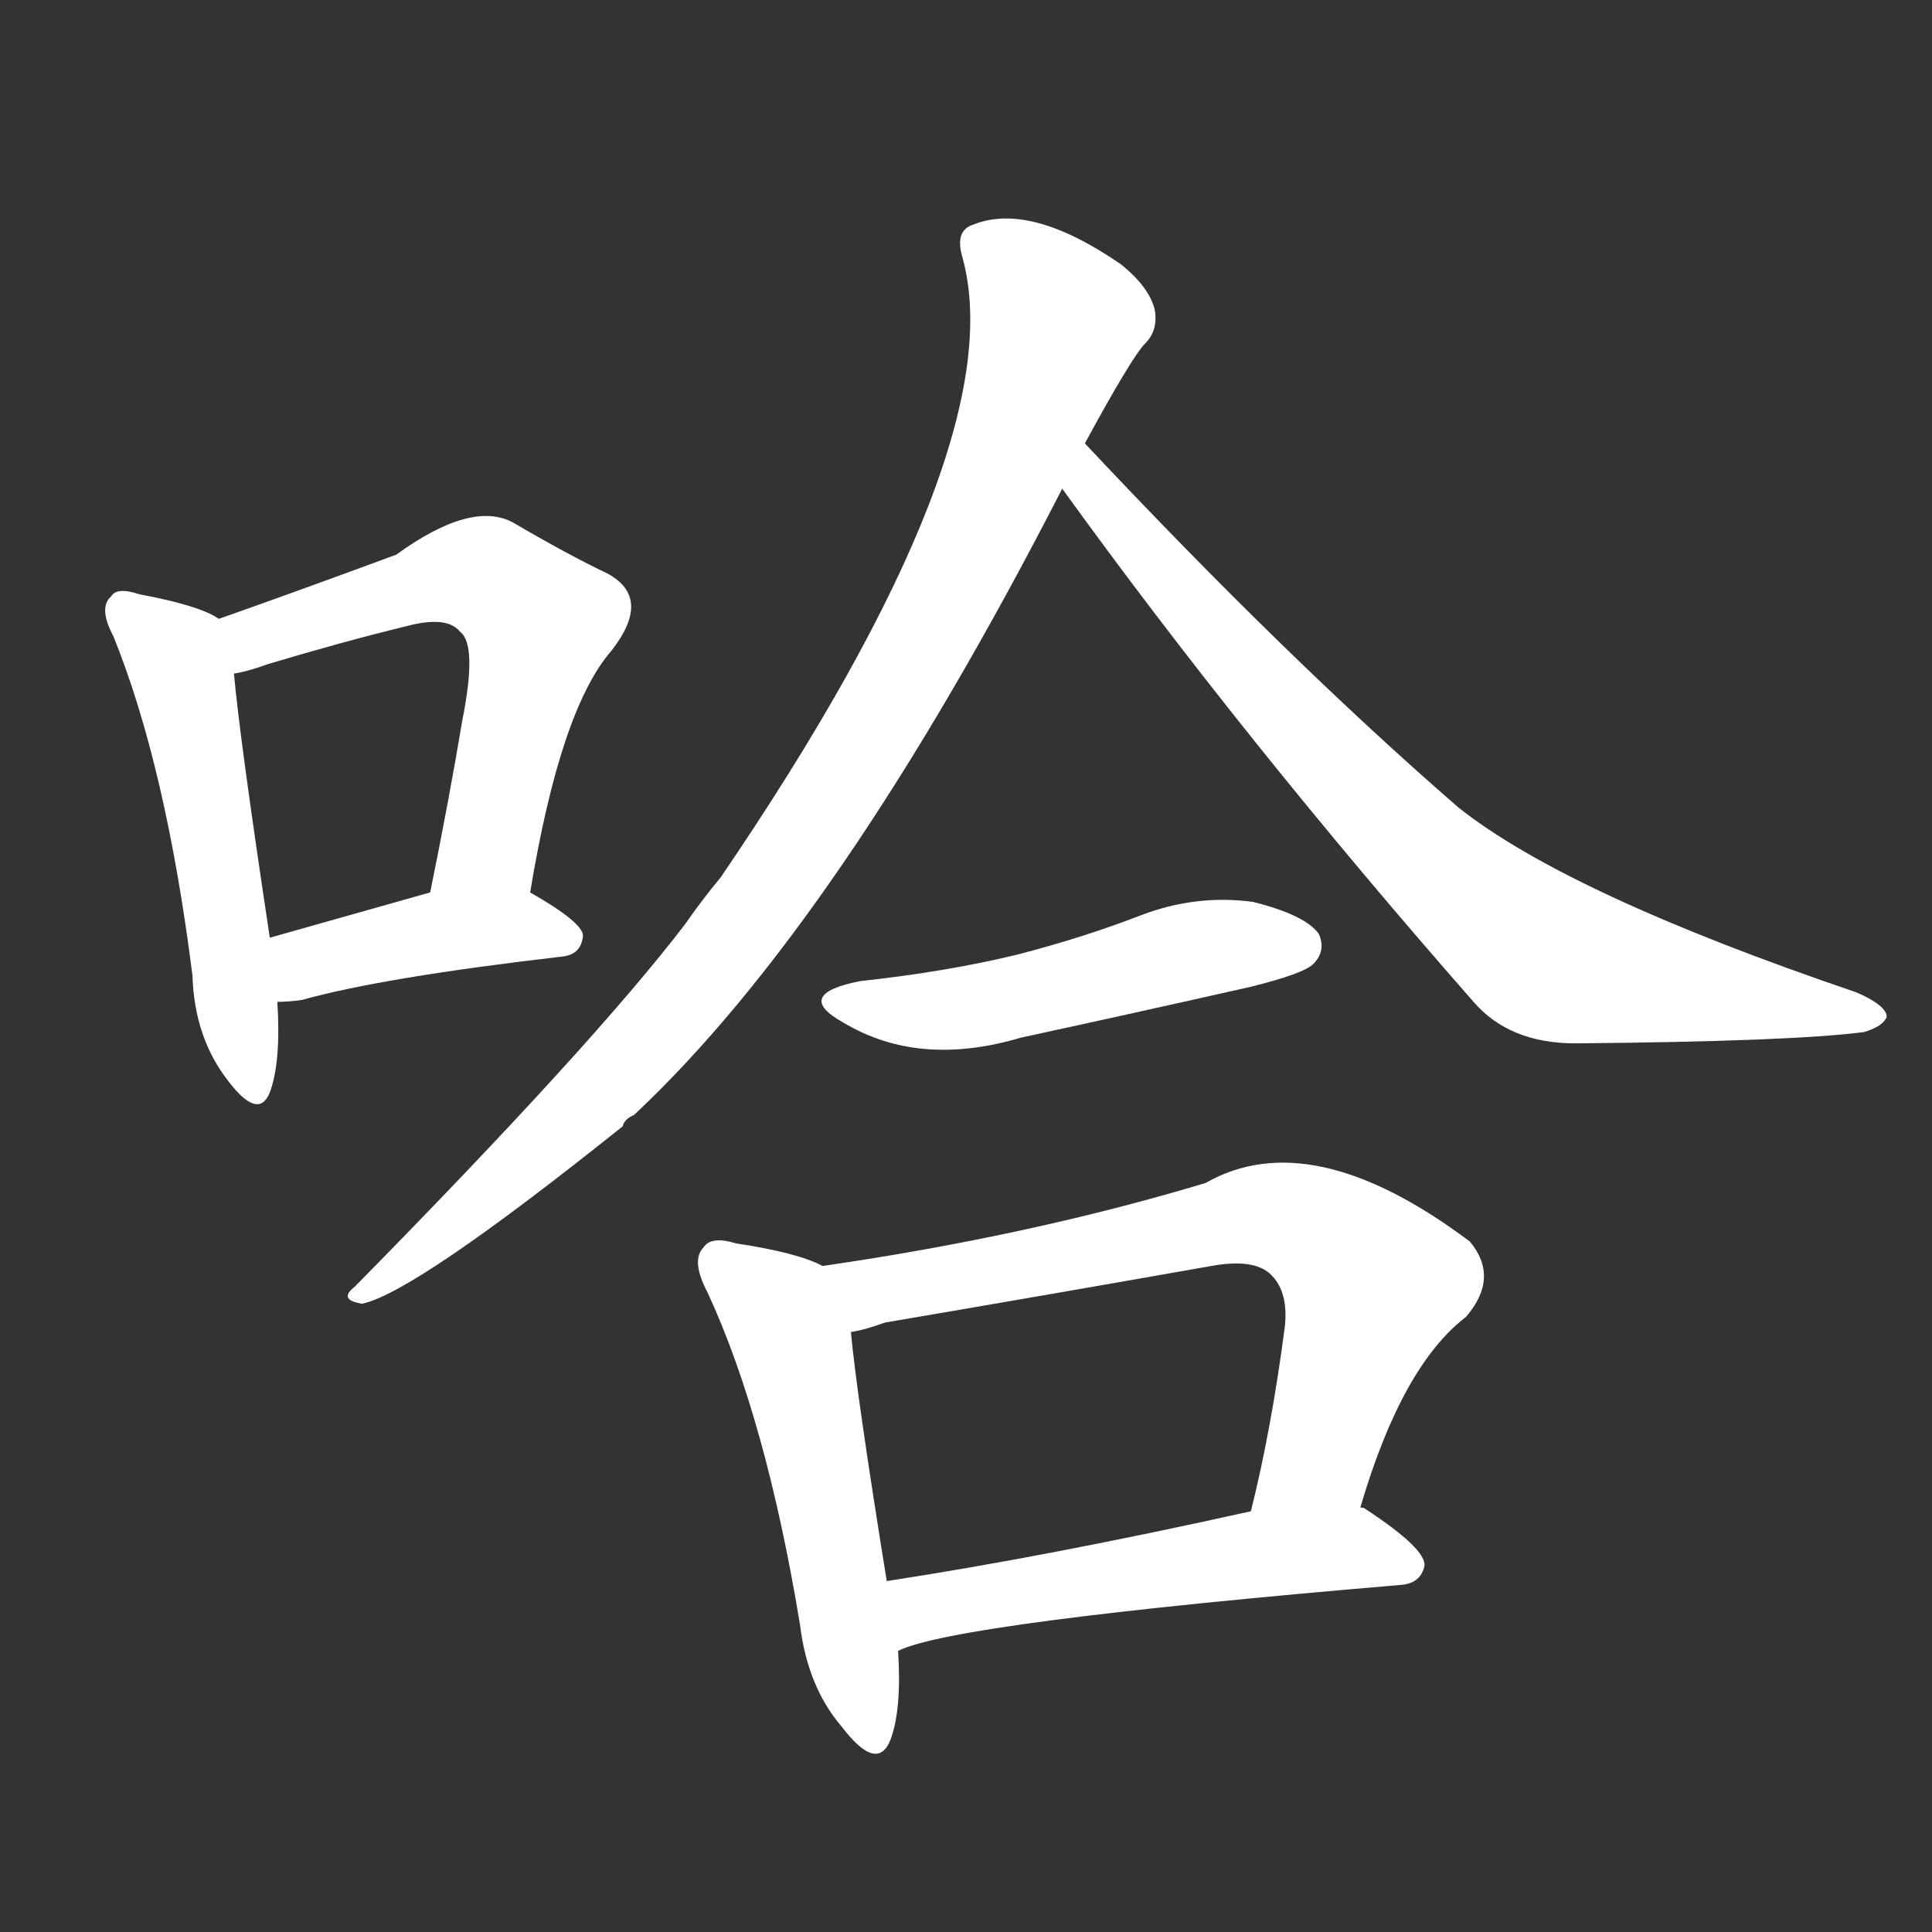 <svg version="1.1" viewBox="0 0 1024 1024" xmlns="http://www.w3.org/2000/svg">
  <rect x="0" y="0" width="1024" height="1024" fill="#333333" stroke="none"/>
  <g transform="scale(1, -1) translate(0, -900)">
    <style type="text/css">
        .stroke1 {fill: #FFFFFF;}
        .stroke2 {fill: #FFFFFF;}
        .stroke3 {fill: #FFFFFF;}
        .stroke4 {fill: #FFFFFF;}
        .stroke5 {fill: #FFFFFF;}
        .stroke6 {fill: #FFFFFF;}
        .stroke7 {fill: #FFFFFF;}
        .stroke8 {fill: #FFFFFF;}
        .stroke9 {fill: #FFFFFF;}
        .stroke10 {fill: #FFFFFF;}
        .stroke11 {fill: #FFFFFF;}
        .stroke12 {fill: #FFFFFF;}
        .stroke13 {fill: #FFFFFF;}
        .stroke14 {fill: #FFFFFF;}
        .stroke15 {fill: #FFFFFF;}
        .stroke16 {fill: #FFFFFF;}
        .stroke17 {fill: #FFFFFF;}
        .stroke18 {fill: #FFFFFF;}
        .stroke19 {fill: #FFFFFF;}
        .stroke20 {fill: #FFFFFF;}
        text {
            font-family: Helvetica;
            font-size: 50px;
            fill: #FFFFFF;}
            paint-order: stroke;
            stroke: #000000;
            stroke-width: 4px;
            stroke-linecap: butt;
            stroke-linejoin: miter;
            font-weight: 800;
        }
    </style>

    <path d="M 116 572 Q 106 579 74 585 Q 62 589 59 584 Q 52 578 60 563 Q 88 494 102 383 Q 103 350 121 327 Q 137 306 143 321 Q 149 337 147 369 L 143 403 Q 127 509 124 543 C 121 569 121 569 116 572 Z" class="stroke1"/>
    <path d="M 281 427 Q 297 524 324 555 Q 346 583 322 596 Q 301 606 272 623 Q 250 635 210 606 Q 153 585 116 572 C 88 562 95 536 124 543 Q 131 544 142 548 Q 182 560 215 568 Q 237 574 244 565 Q 253 558 245 518 Q 238 476 228 427 C 222 398 276 397 281 427 Z" class="stroke2"/>
    <path d="M 147 369 Q 153 369 160 370 Q 203 382 298 393 Q 308 394 309 404 Q 309 411 281 427 C 264 437 257 435 228 427 Q 182 414 143 403 C 114 395 117 368 147 369 Z" class="stroke3"/>
    <path d="M 575 665 Q 600 711 607 718 Q 614 725 612 736 Q 609 748 594 760 Q 546 793 516 781 Q 506 778 510 764 Q 538 664 382 435 Q 372 423 363 410 Q 314 346 188 218 Q 179 211 192 209 Q 220 215 330 303 Q 331 307 336 309 Q 445 411 563 641 L 575 665 Z" class="stroke4"/>
    <path d="M 563 641 Q 659 508 781 369 Q 800 347 835 347 Q 950 348 988 353 Q 998 356 1000 361 Q 1000 367 984 374 Q 831 426 773 472 Q 682 551 575 665 C 554 687 545 665 563 641 Z" class="stroke5"/>
    <path d="M 456 380 Q 420 373 447 358 Q 487 334 541 350 Q 601 363 663 377 Q 691 384 696 389 Q 703 396 699 405 Q 692 415 664 422 Q 634 426 605 415 Q 574 403 539 394 Q 502 385 456 380 Z" class="stroke6"/>
    <path d="M 436 229 Q 423 236 390 241 Q 377 245 373 239 Q 366 232 375 215 Q 406 148 424 39 Q 428 6 446 -15 Q 465 -40 472 -22 Q 478 -6 476 25 L 470 62 Q 454 161 451 194 C 448 224 448 224 436 229 Z" class="stroke7"/>
    <path d="M 721 101 Q 743 176 777 202 Q 795 223 779 242 Q 695 305 639 273 Q 546 245 436 229 C 406 225 422 186 451 194 Q 458 195 469 199 Q 557 214 642 229 Q 664 233 673 225 Q 683 216 681 197 Q 674 143 663 99 C 656 70 712 72 721 101 Z" class="stroke8"/>
    <path d="M 476 25 Q 506 40 743 60 Q 753 61 755 70 Q 756 79 724 100 Q 723 101 721 101 L 663 99 Q 555 75 470 62 C 440 57 448 15 476 25 Z" class="stroke9"/>
</g></svg>